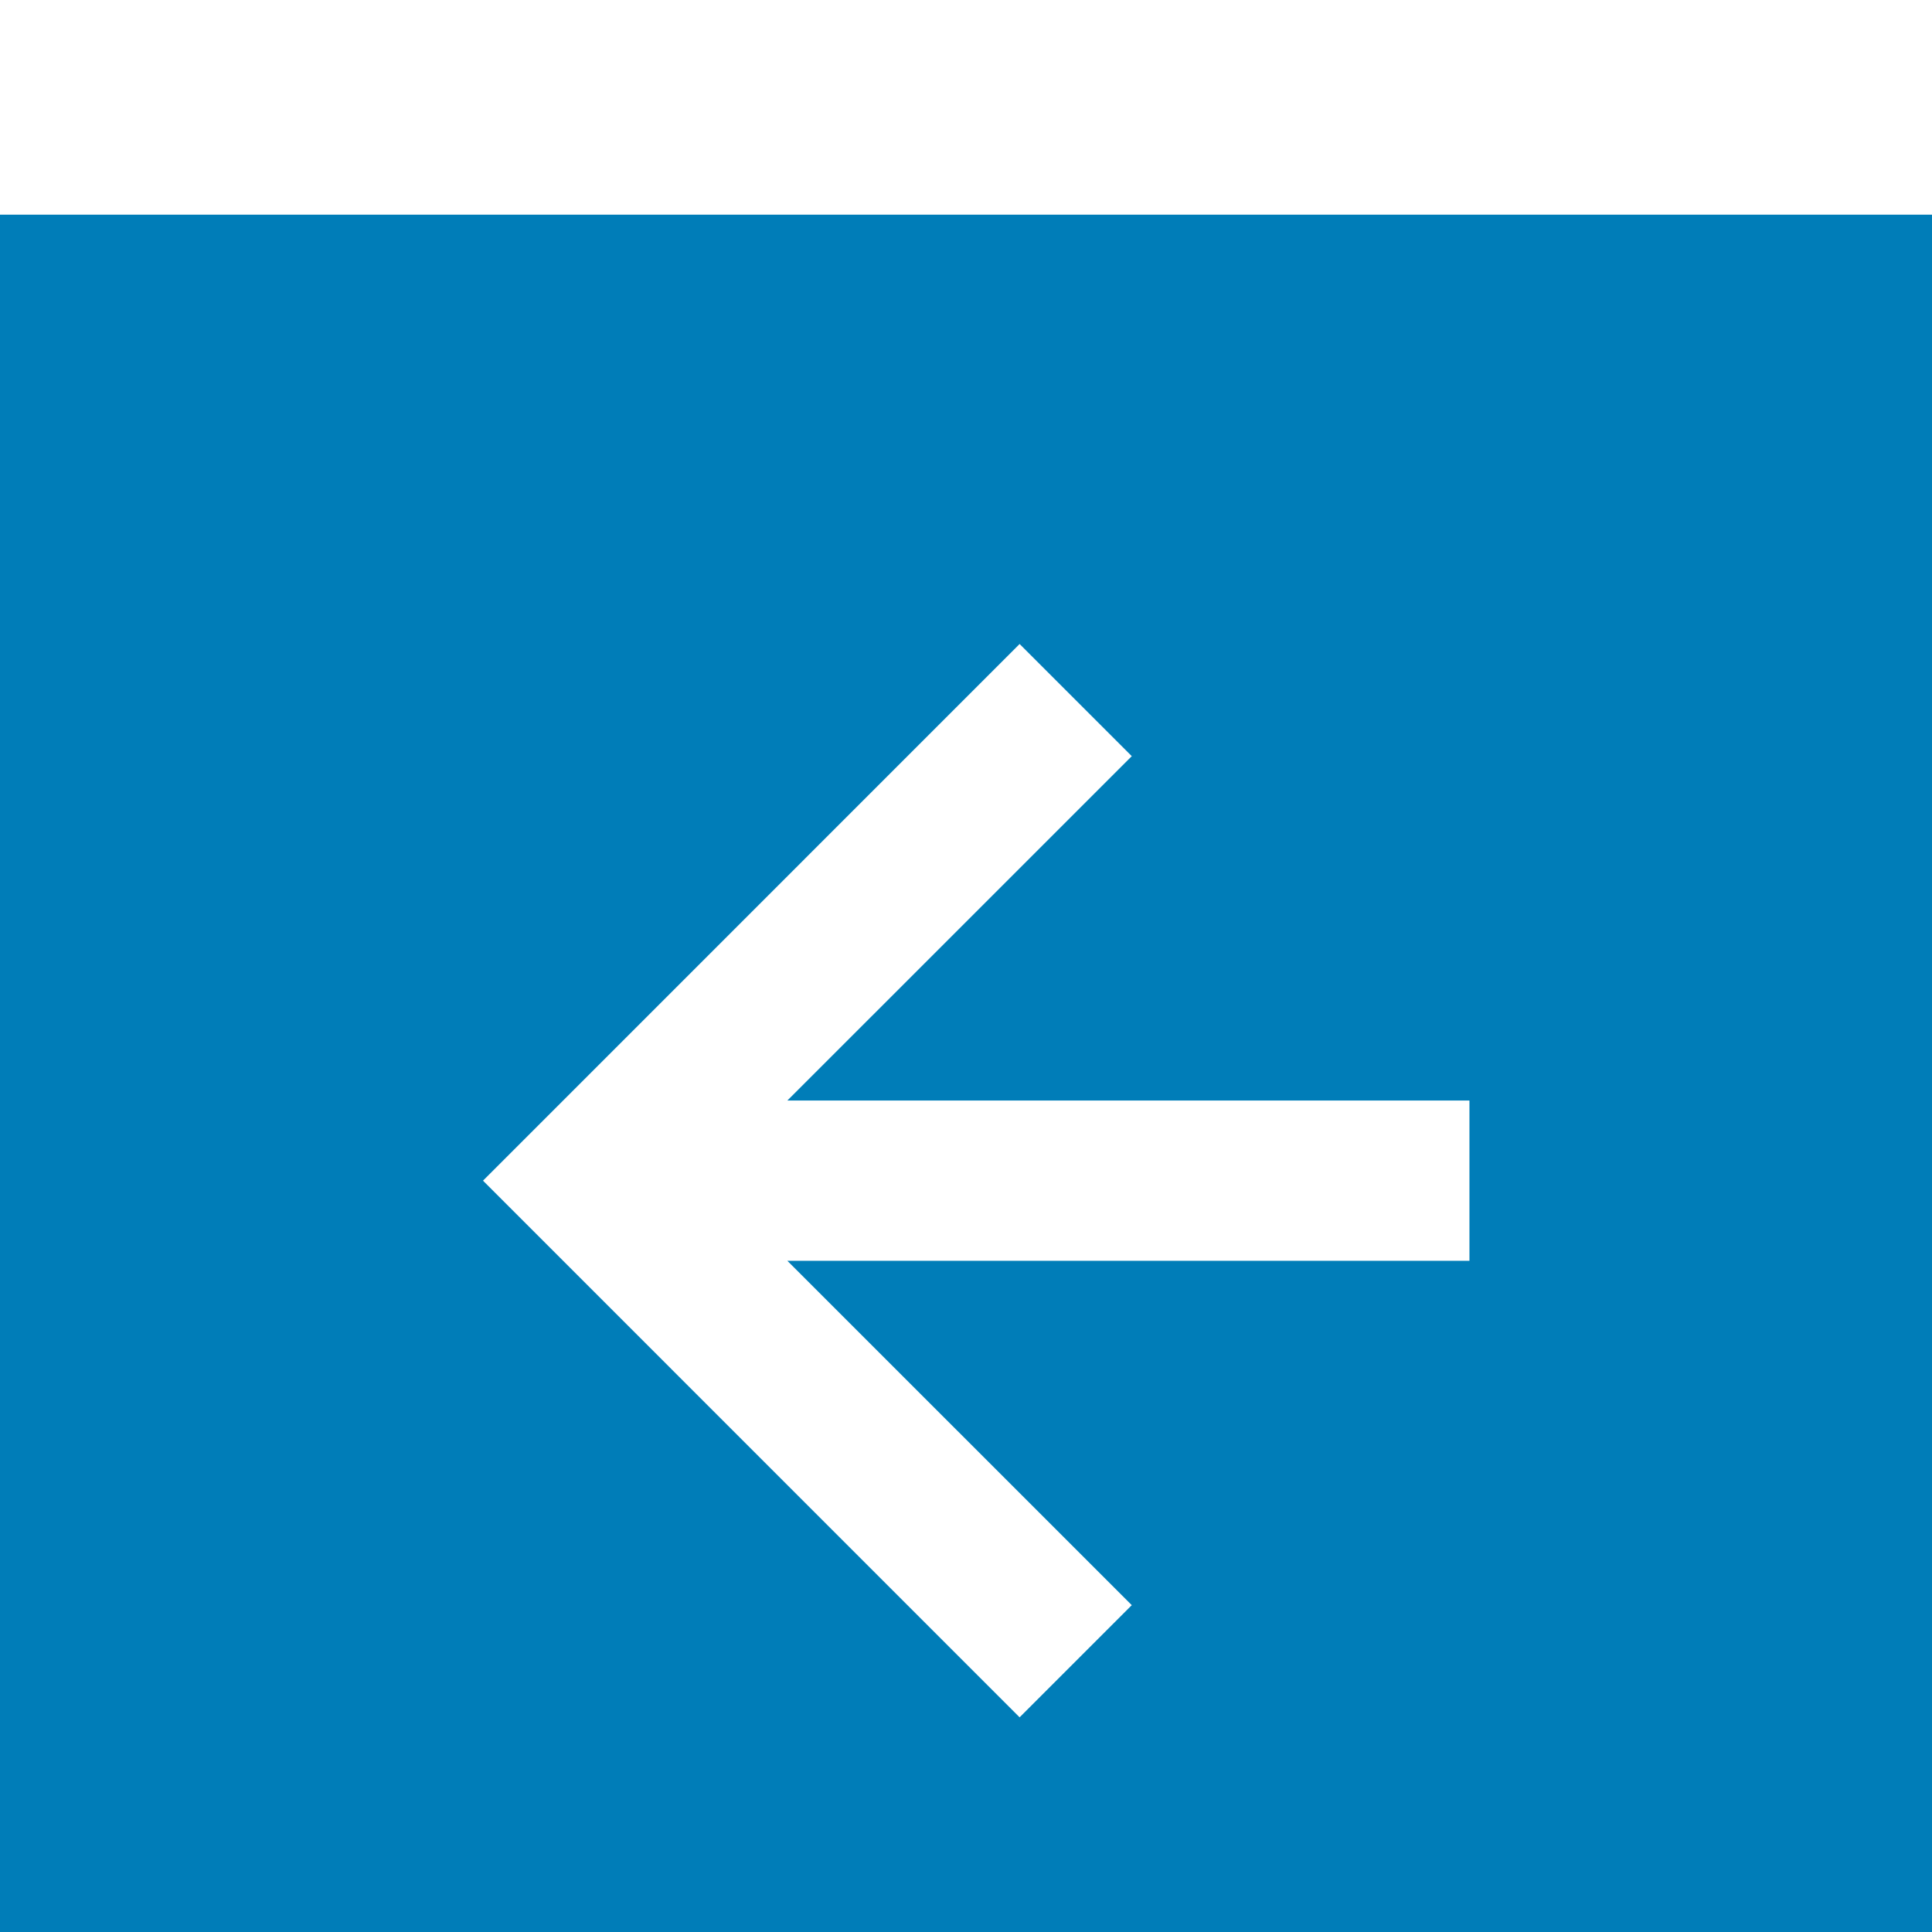 <svg width="36" height="36" viewBox="0 0 36 36" fill="none" xmlns="http://www.w3.org/2000/svg">
<rect width="36" height="36" fill="#F5F5F5"/>
<g id="Termplate 1">
<rect width="1440" height="1116" transform="translate(-389 -156)" fill="white"/>
<g id="NEWS" filter="url(#filter0_d_0_1)">
<g id="larrow">
<rect id="Rectangle 58" width="36" height="36" fill="#007DB8"/>
<path id="Vector" d="M27.381 16.507H14.671L21.089 10.09L18.999 8L9 18L18.999 28L21.089 25.91L14.671 19.493H27.381V16.507Z" fill="white"/>
</g>
</g>
</g>
<defs>
<filter id="filter0_d_0_1" x="-393" y="-68" width="1448" height="395" filterUnits="userSpaceOnUse" color-interpolation-filters="sRGB">
<feFlood flood-opacity="0" result="BackgroundImageFix"/>
<feColorMatrix in="SourceAlpha" type="matrix" values="0 0 0 0 0 0 0 0 0 0 0 0 0 0 0 0 0 0 127 0" result="hardAlpha"/>
<feOffset dy="4"/>
<feGaussianBlur stdDeviation="2"/>
<feComposite in2="hardAlpha" operator="out"/>
<feColorMatrix type="matrix" values="0 0 0 0 0 0 0 0 0 0 0 0 0 0 0 0 0 0 0.25 0"/>
<feBlend mode="normal" in2="BackgroundImageFix" result="effect1_dropShadow_0_1"/>
<feBlend mode="normal" in="SourceGraphic" in2="effect1_dropShadow_0_1" result="shape"/>
</filter>
</defs>
</svg>
